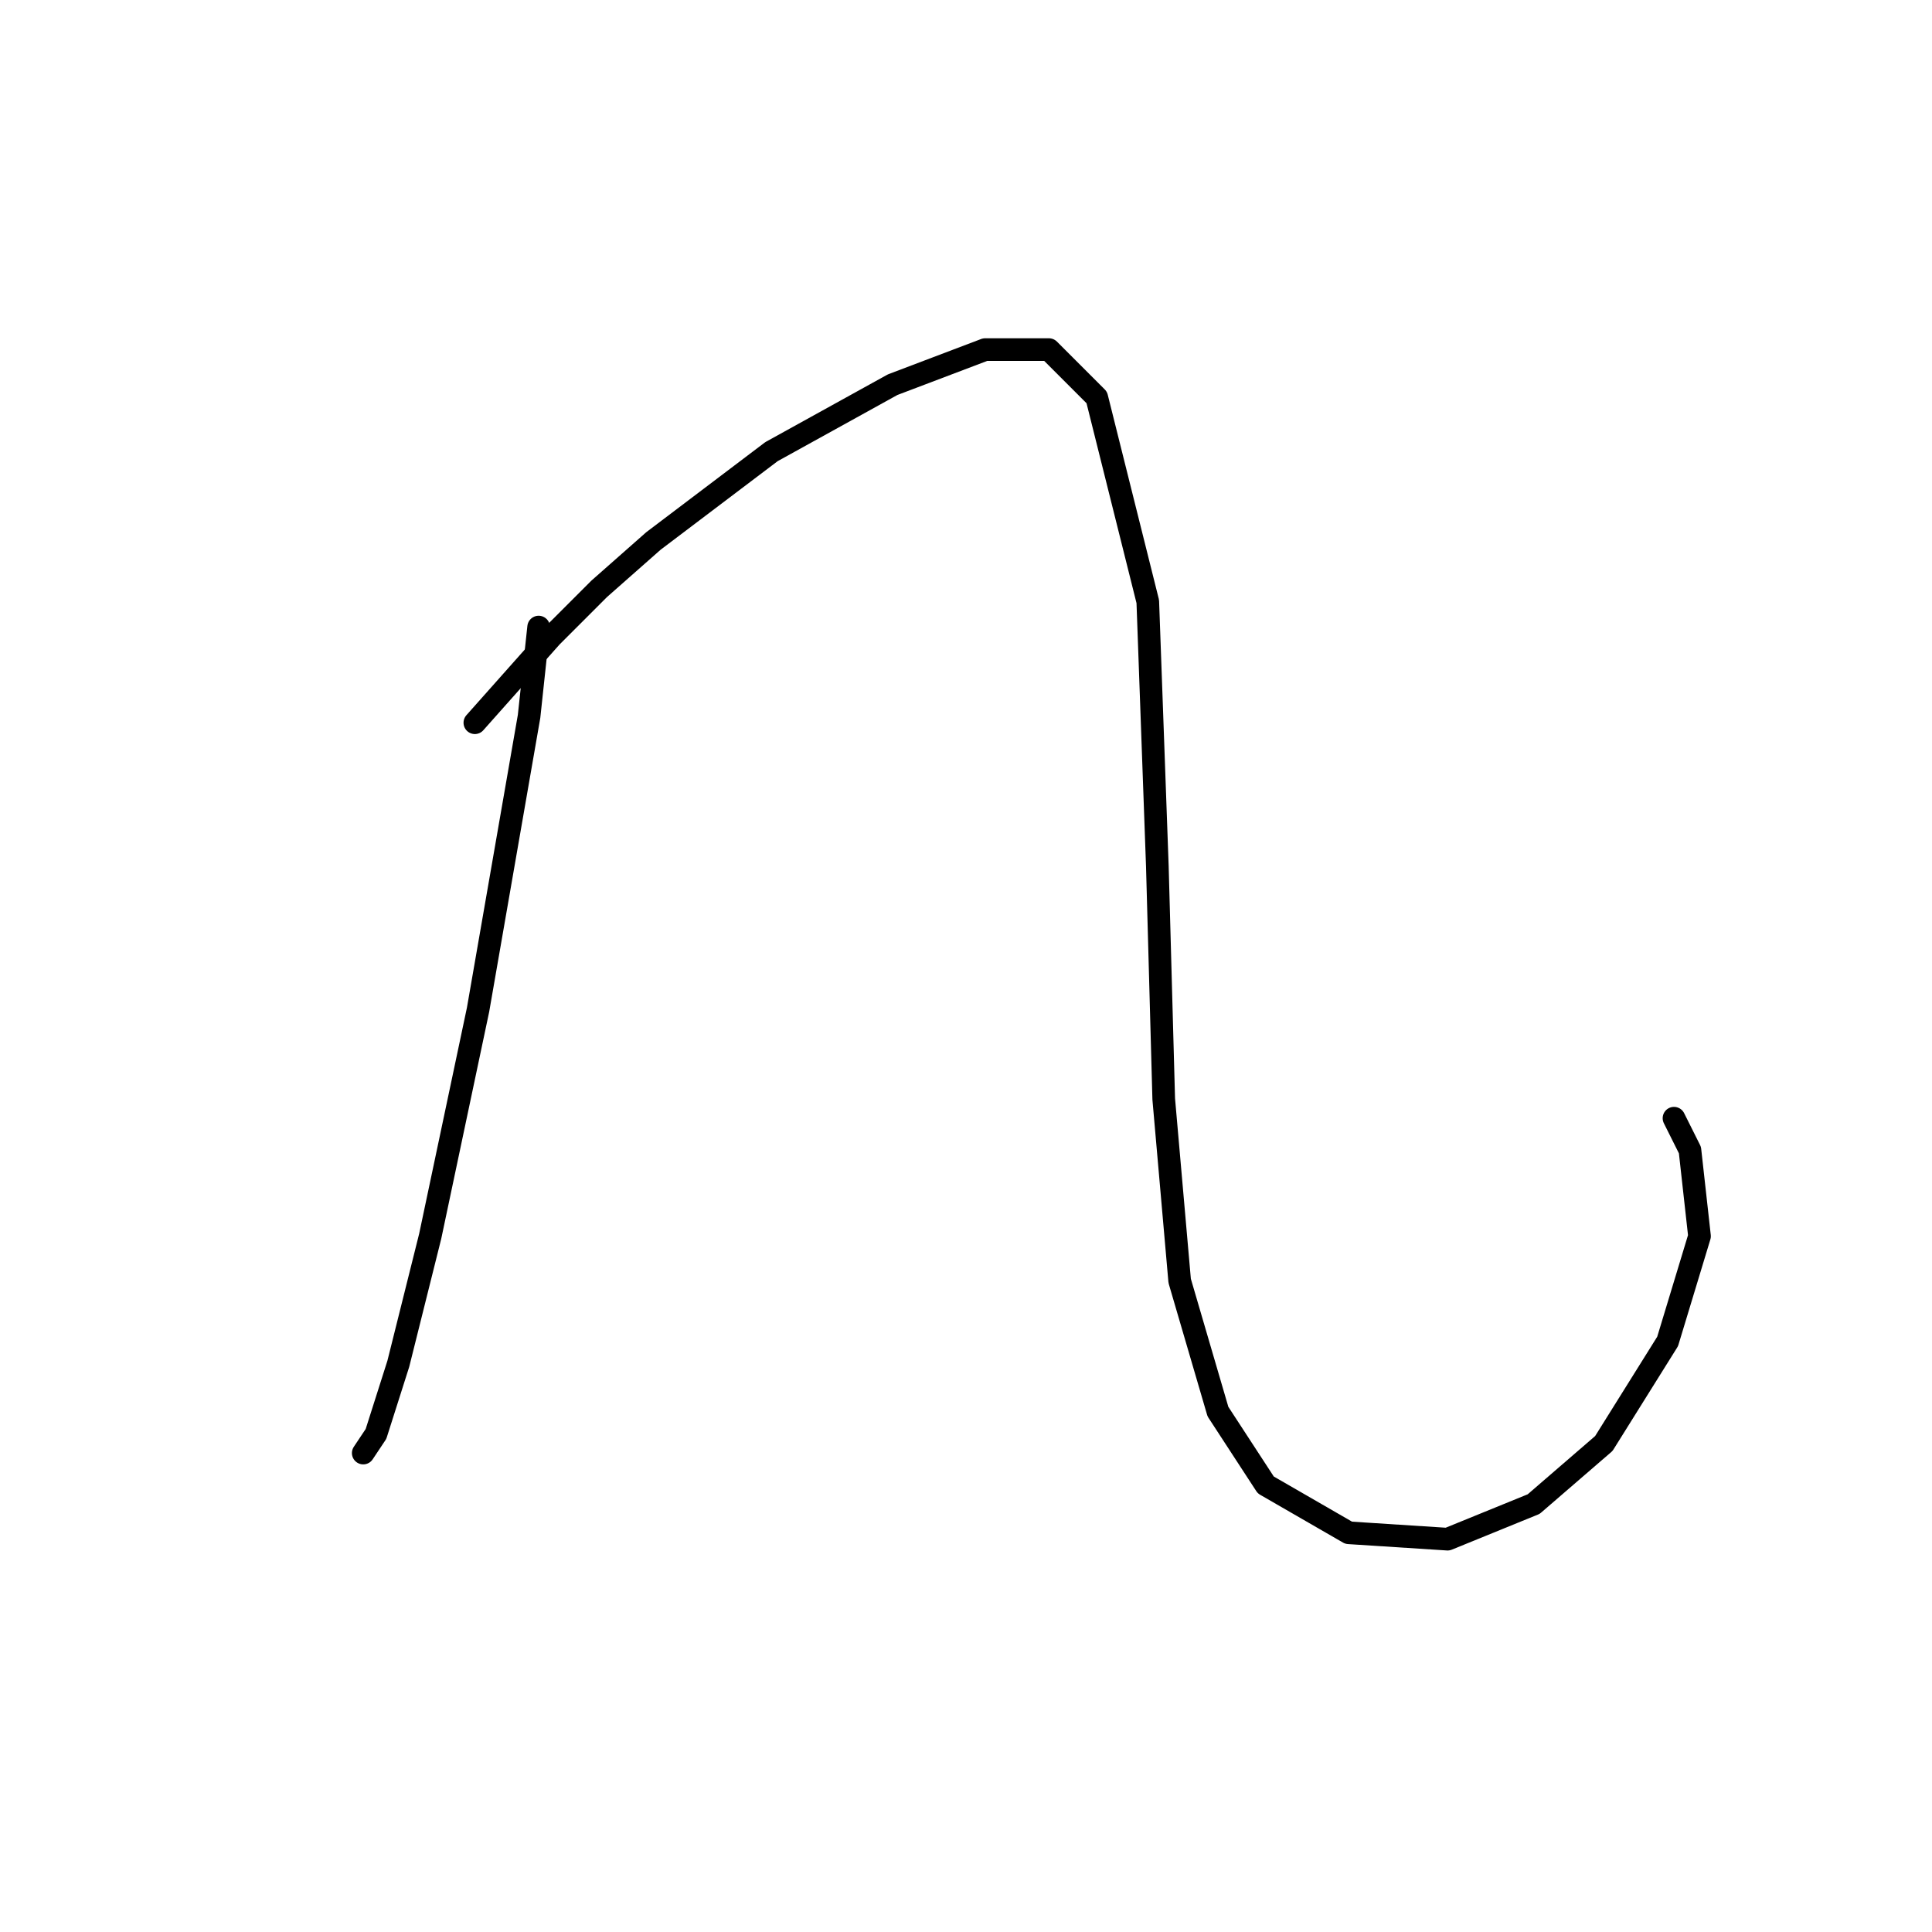 <?xml version="1.0" standalone="no"?>
    <svg width="256" height="256" xmlns="http://www.w3.org/2000/svg" version="1.1">
    <polyline stroke="black" stroke-width="3" stroke-linecap="round" fill="transparent" stroke-linejoin="round" points="71.373 83.089 70.105 94.921 63.344 133.799 57.005 163.803 52.779 180.706 49.821 190.003 48.131 192.538 48.131 192.538 " />
        <polyline stroke="black" stroke-width="3" stroke-linecap="round" fill="transparent" stroke-linejoin="round" points="62.921 95.766 73.063 84.357 79.402 78.018 86.586 71.679 102.222 59.847 118.28 50.972 130.535 46.324 138.987 46.324 145.325 52.663 152.087 79.708 153.354 114.783 154.2 145.631 156.312 169.719 161.384 187.045 167.722 196.764 178.71 203.103 191.81 203.948 203.219 199.3 212.516 191.271 220.968 177.748 225.194 163.803 223.926 152.393 221.813 148.167 221.813 148.167 " />
        </svg>